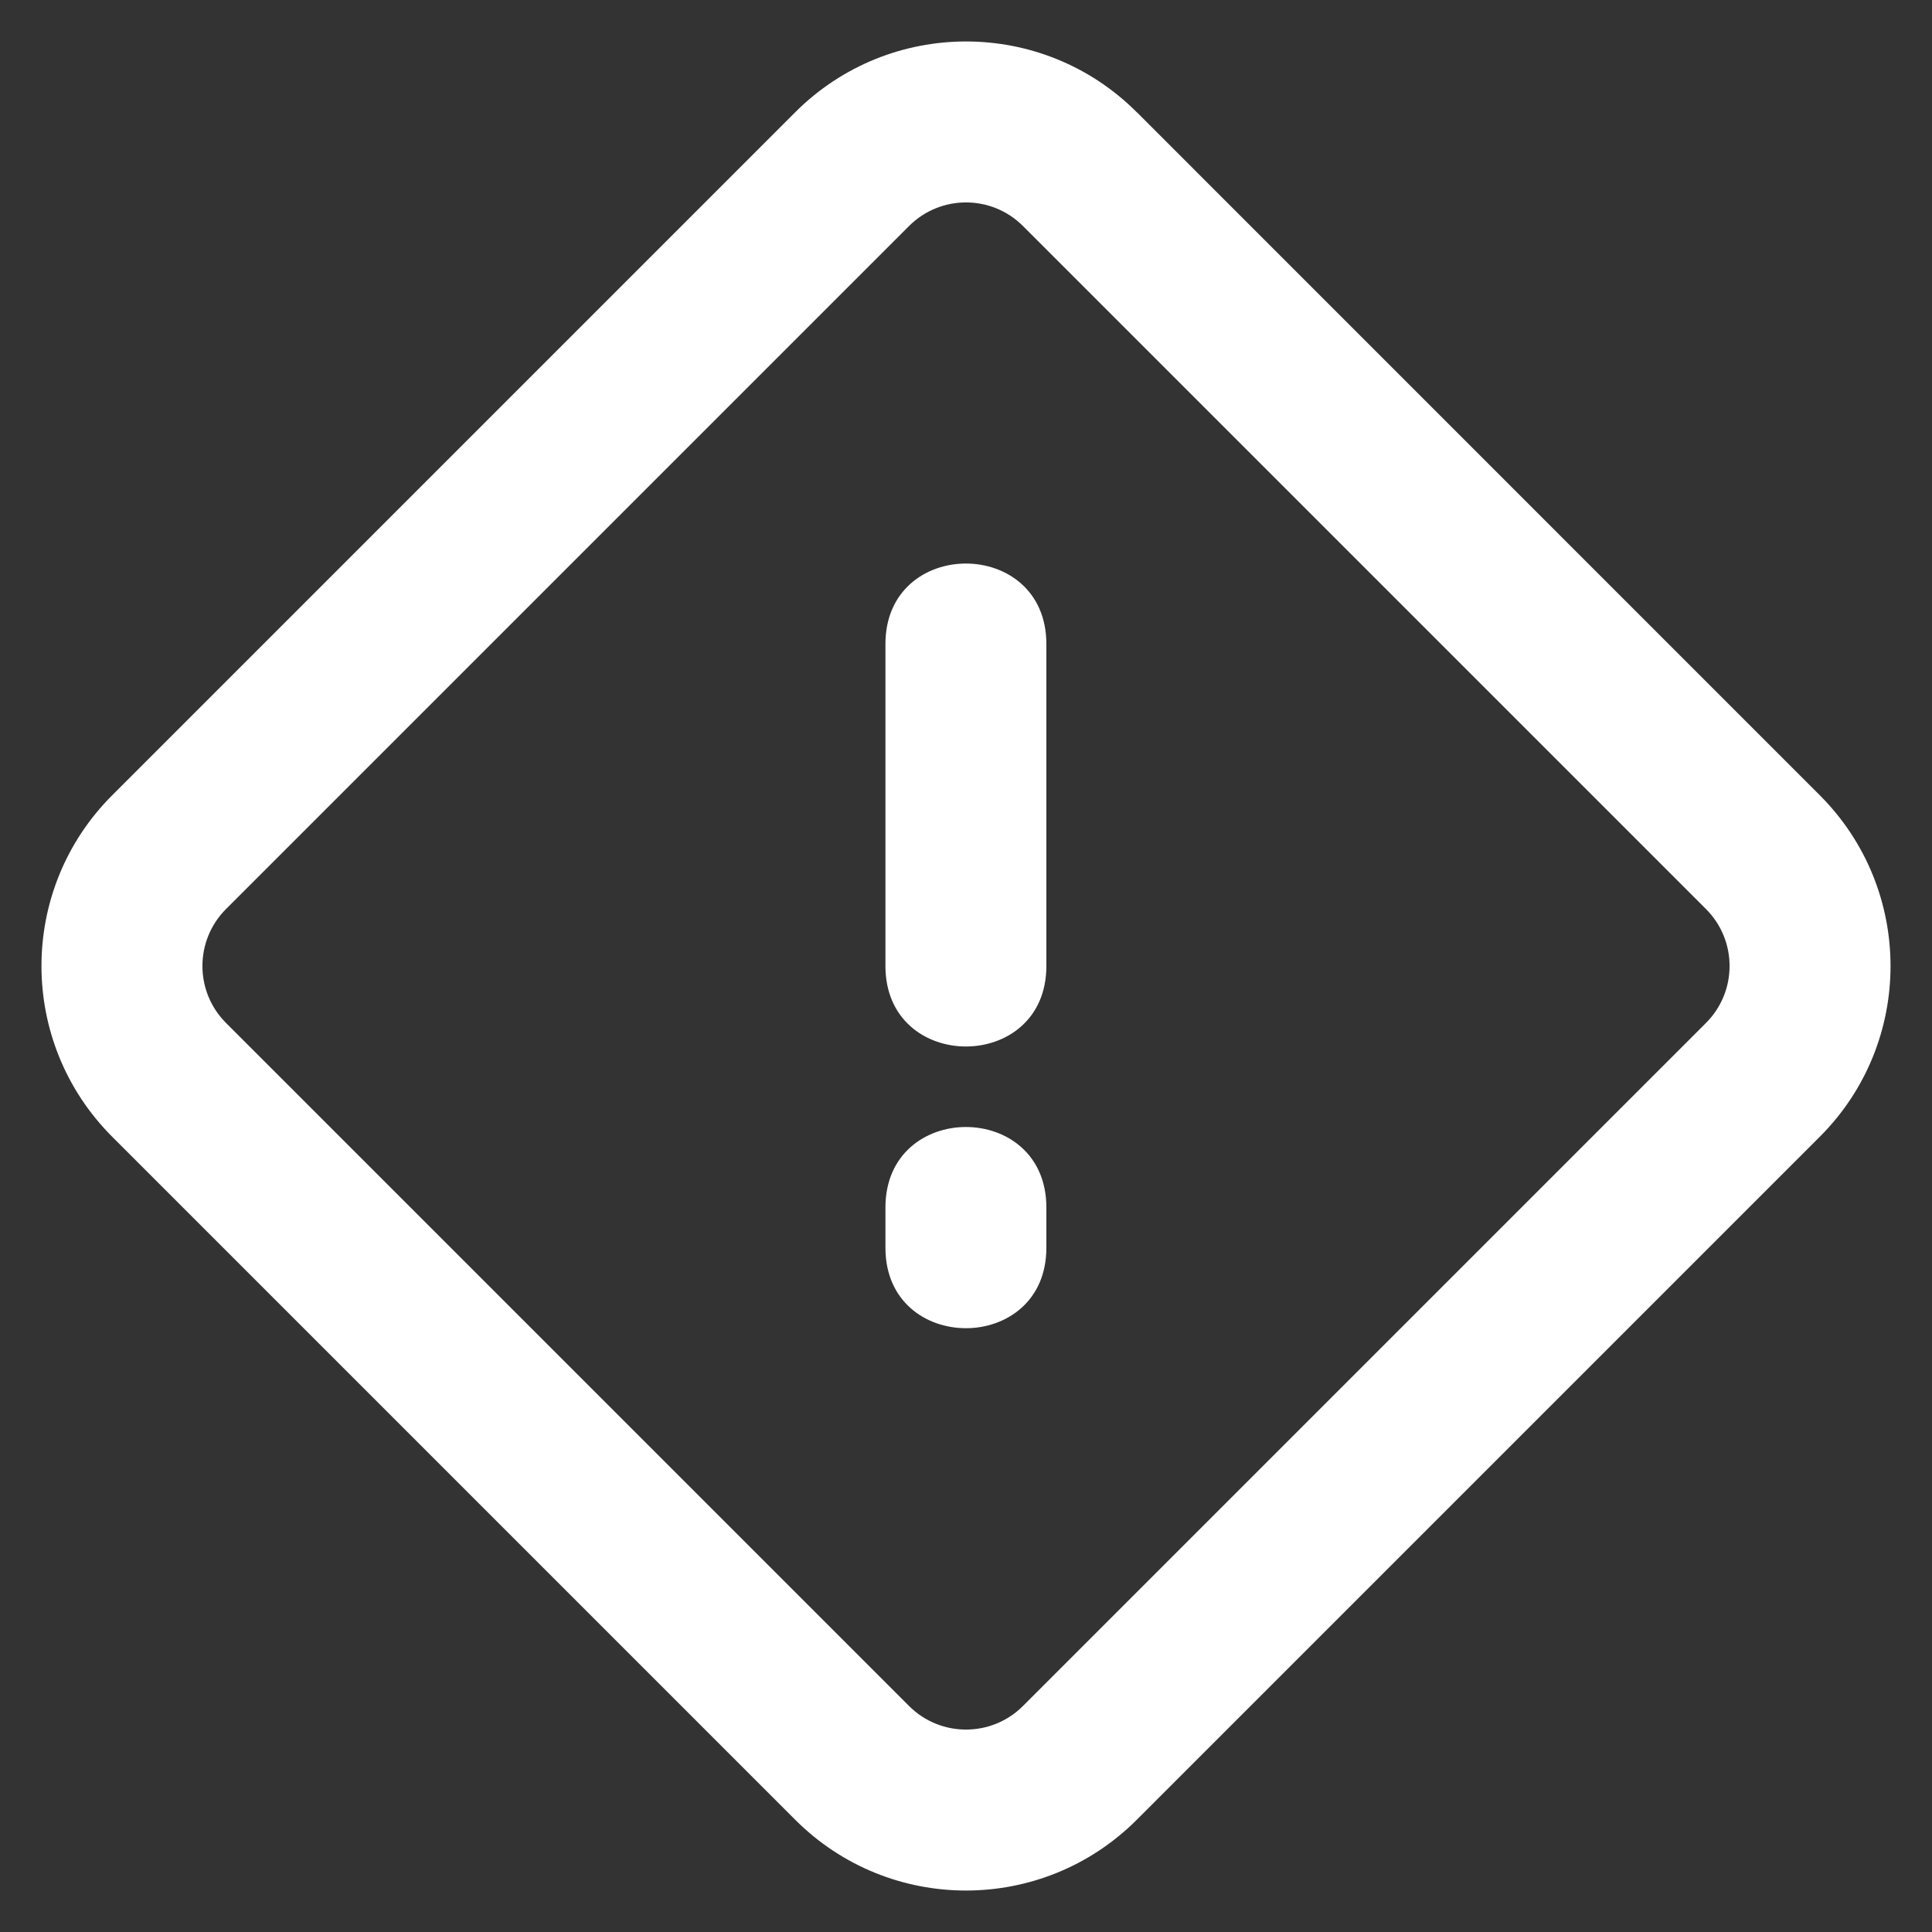 <svg xmlns="http://www.w3.org/2000/svg" width="20" height="20" viewBox="0 0 20 20">
    <rect x="0" y="0" width="20" height="20" fill="#333333" stroke="none"/>
    <path fill="#FFF" d="M11.768 1.161l7.07 7.071c.977.977.977 2.56 0 3.536l-7.07 7.07c-.977.977-2.56.977-3.536 0l-7.07-7.07c-.977-.977-.977-2.56 0-3.536l7.07-7.07c.977-.977 2.56-.977 3.536 0zM9.41 2.34L2.34 9.41c-.326.326-.326.854 0 1.18l7.07 7.07c.326.326.854.326 1.18 0l7.07-7.07c.326-.326.326-.854 0-1.18l-7.07-7.07c-.326-.326-.854-.326-1.18 0zm1.422 10.16v.417c0 1.11-1.666 1.11-1.666 0V12.5c0-1.111 1.666-1.111 1.666 0zm0-5.833V10c0 1.111-1.666 1.111-1.666 0V6.667c0-1.111 1.666-1.111 1.666 0z"/>
</svg>
